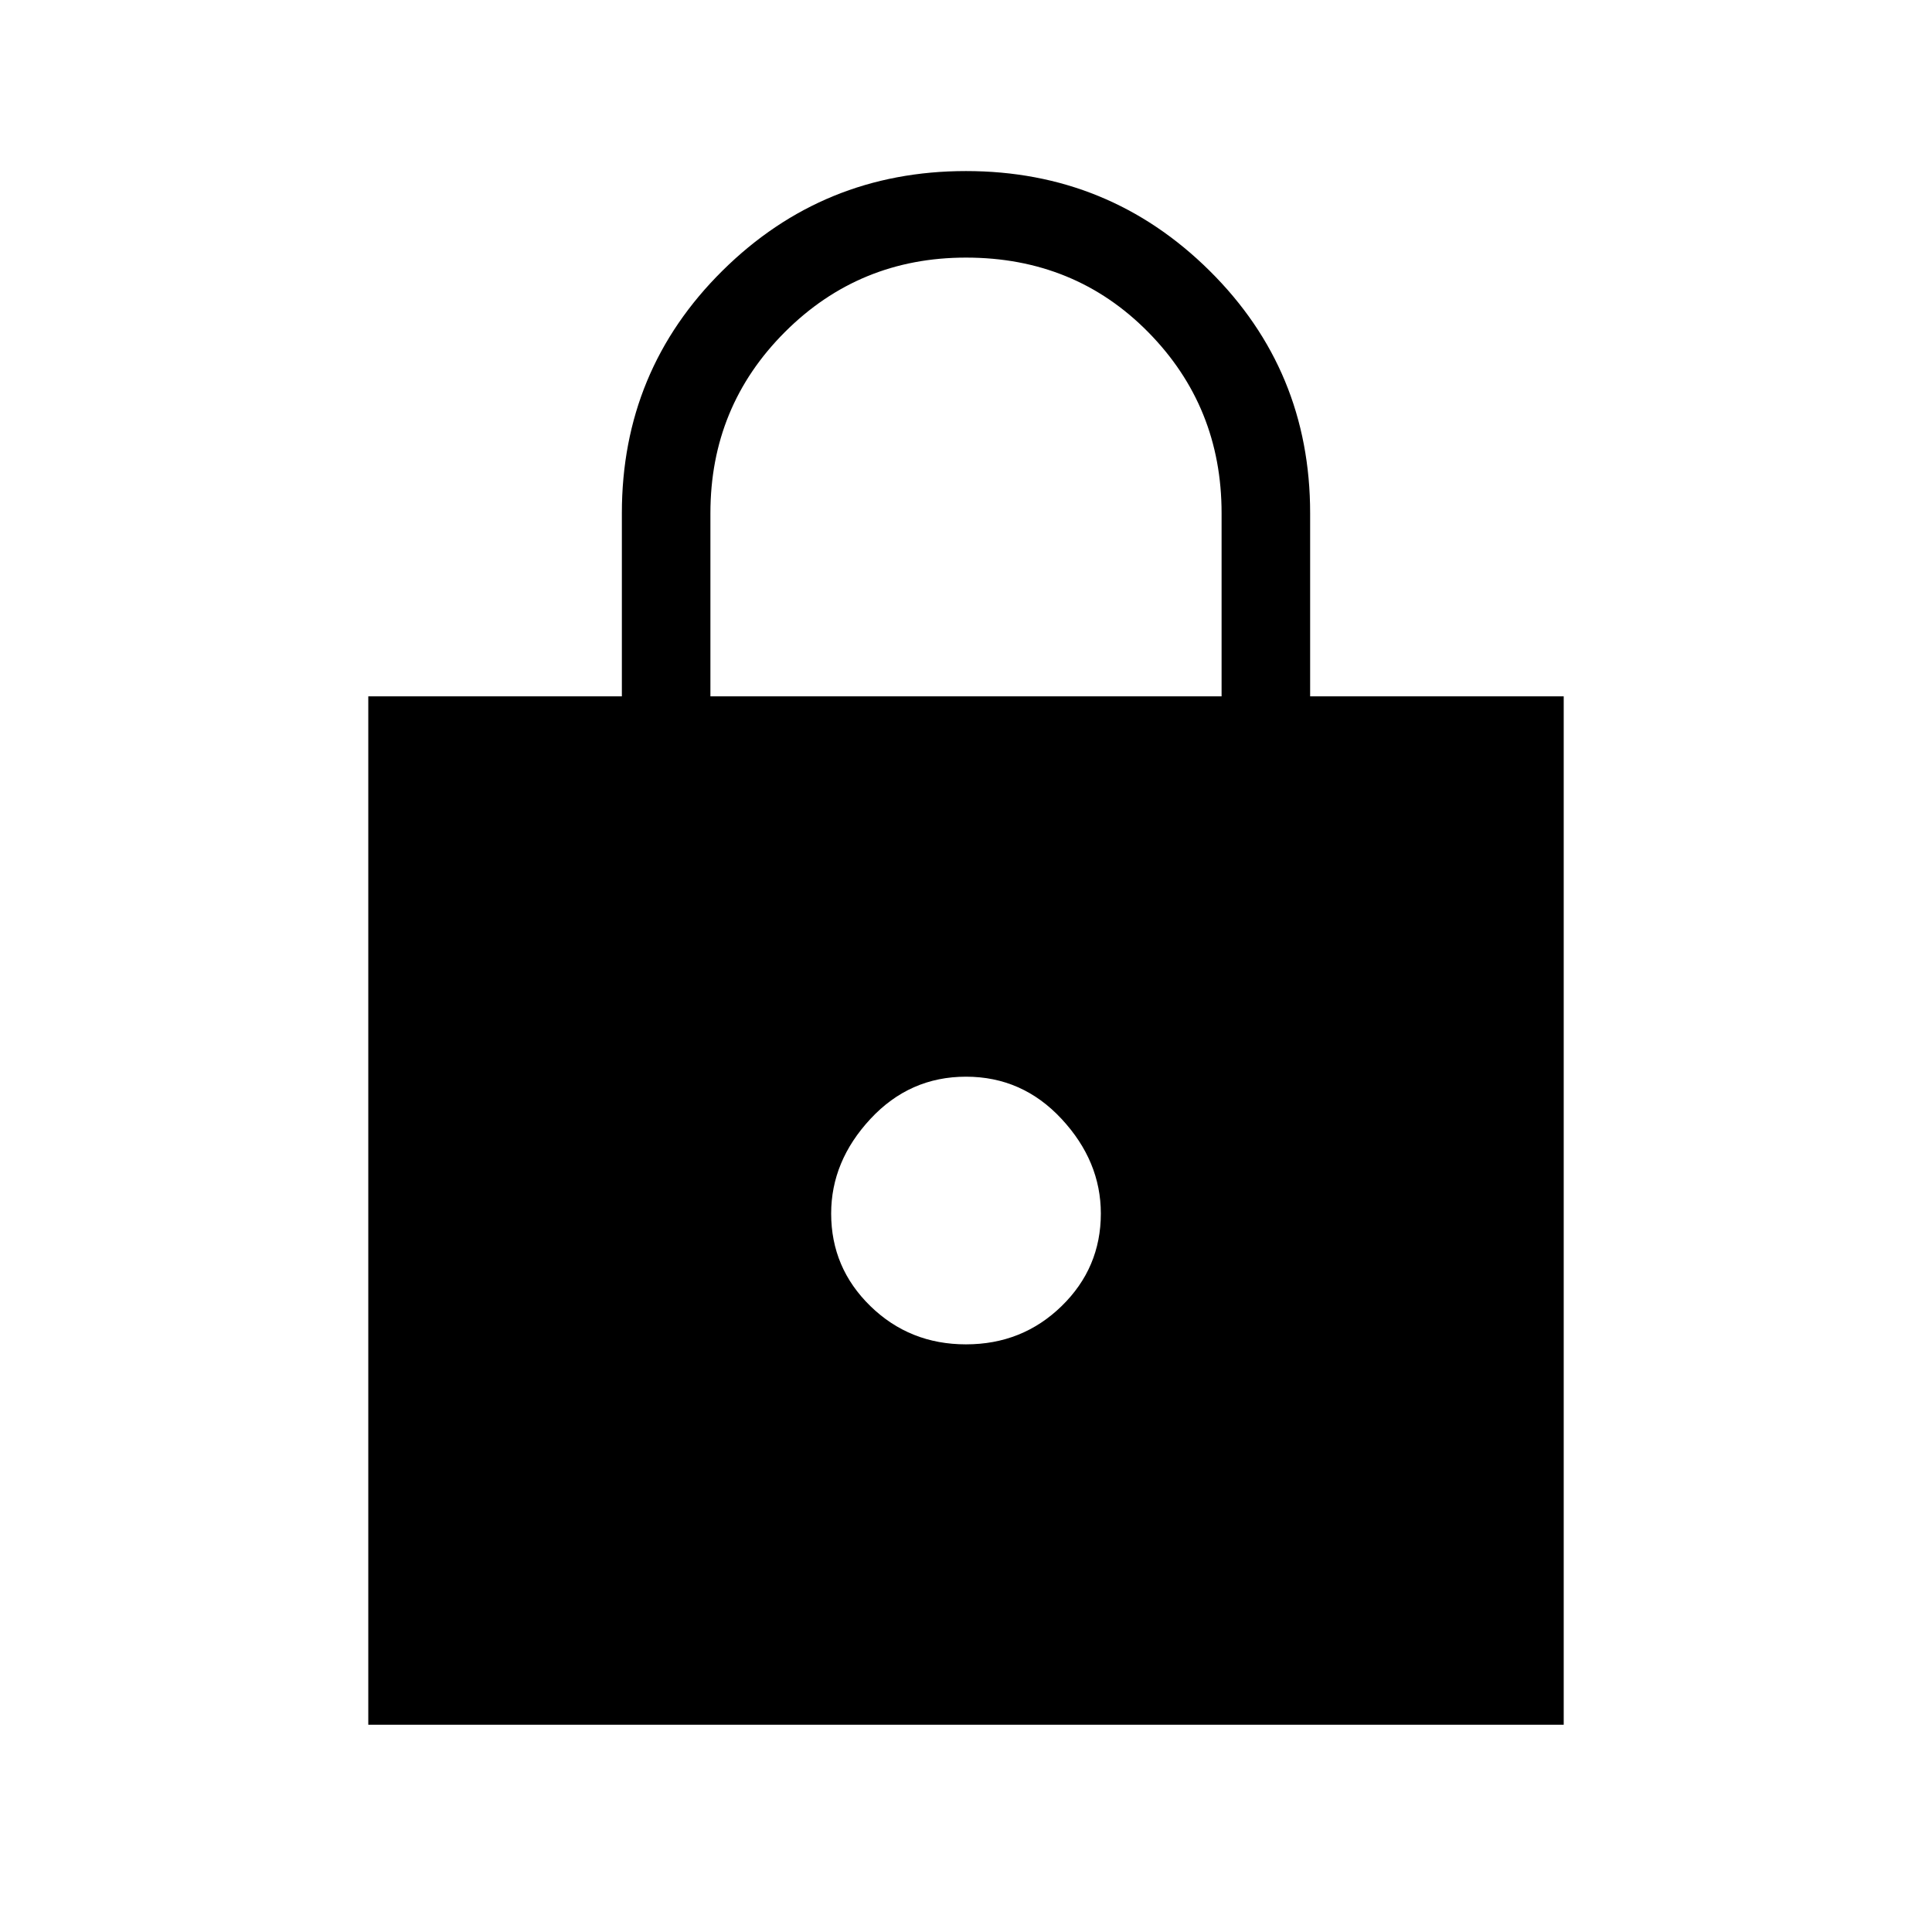 <svg xmlns="http://www.w3.org/2000/svg" height="48" width="48"><path d="M9.15 42.85V17.3h6.3v-4.55q0-3.55 2.5-6.025Q20.45 4.25 24 4.25t6.05 2.475q2.5 2.475 2.5 6.025v4.55h6.3v25.55Zm8.5-25.55h12.7v-4.55q0-2.65-1.825-4.5T24 6.4q-2.65 0-4.5 1.85t-1.85 4.5ZM24 33.4q1.4 0 2.375-.95.975-.95.975-2.3 0-1.3-.975-2.35T24 26.75q-1.4 0-2.375 1.05-.975 1.05-.975 2.35 0 1.35.975 2.3.975.95 2.375.95Z"/></svg>